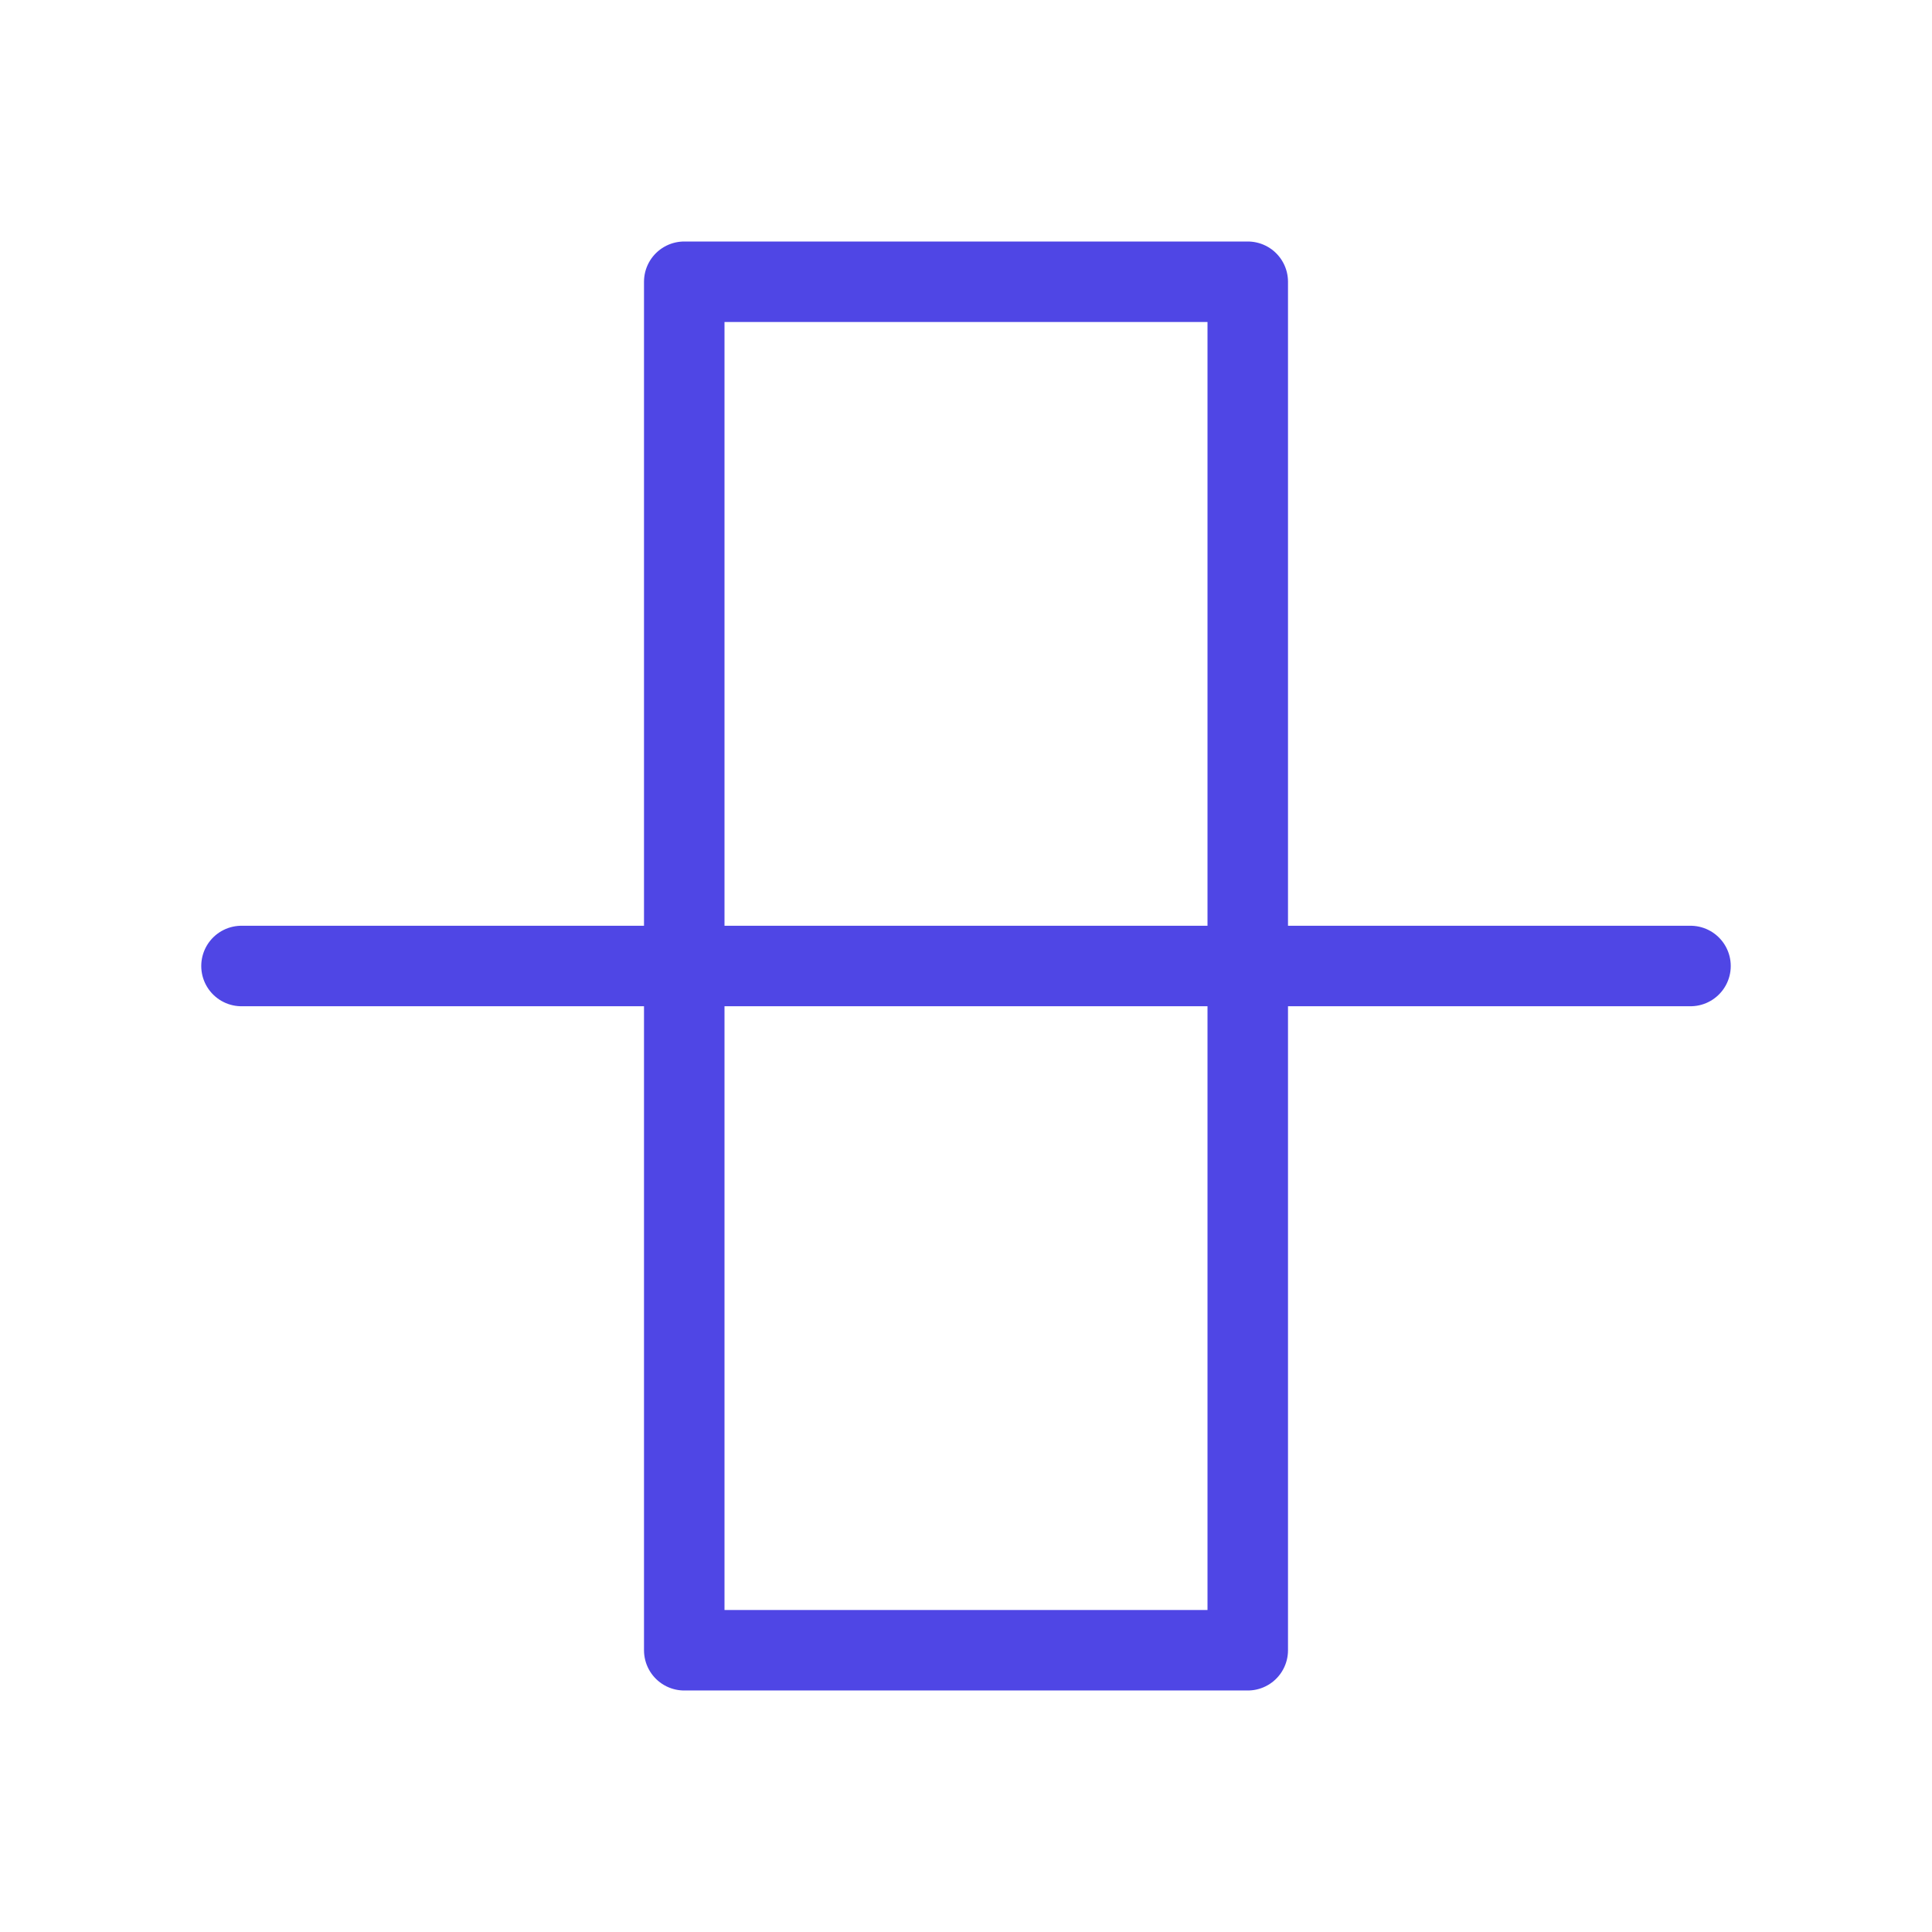 <?xml version="1.0" encoding="UTF-8"?>
<svg width="38" height="38" viewBox="0 0 48 48" fill="none" xmlns="http://www.w3.org/2000/svg">
  <rect x="17" y="7" width="14" height="34" fill="none" stroke="#4f46e5" stroke-width="2" stroke-linejoin="round"/>
  <path d="M42 24H6" stroke="#4f46e5" stroke-width="2" stroke-linecap="round" stroke-linejoin="round"/>
</svg>
